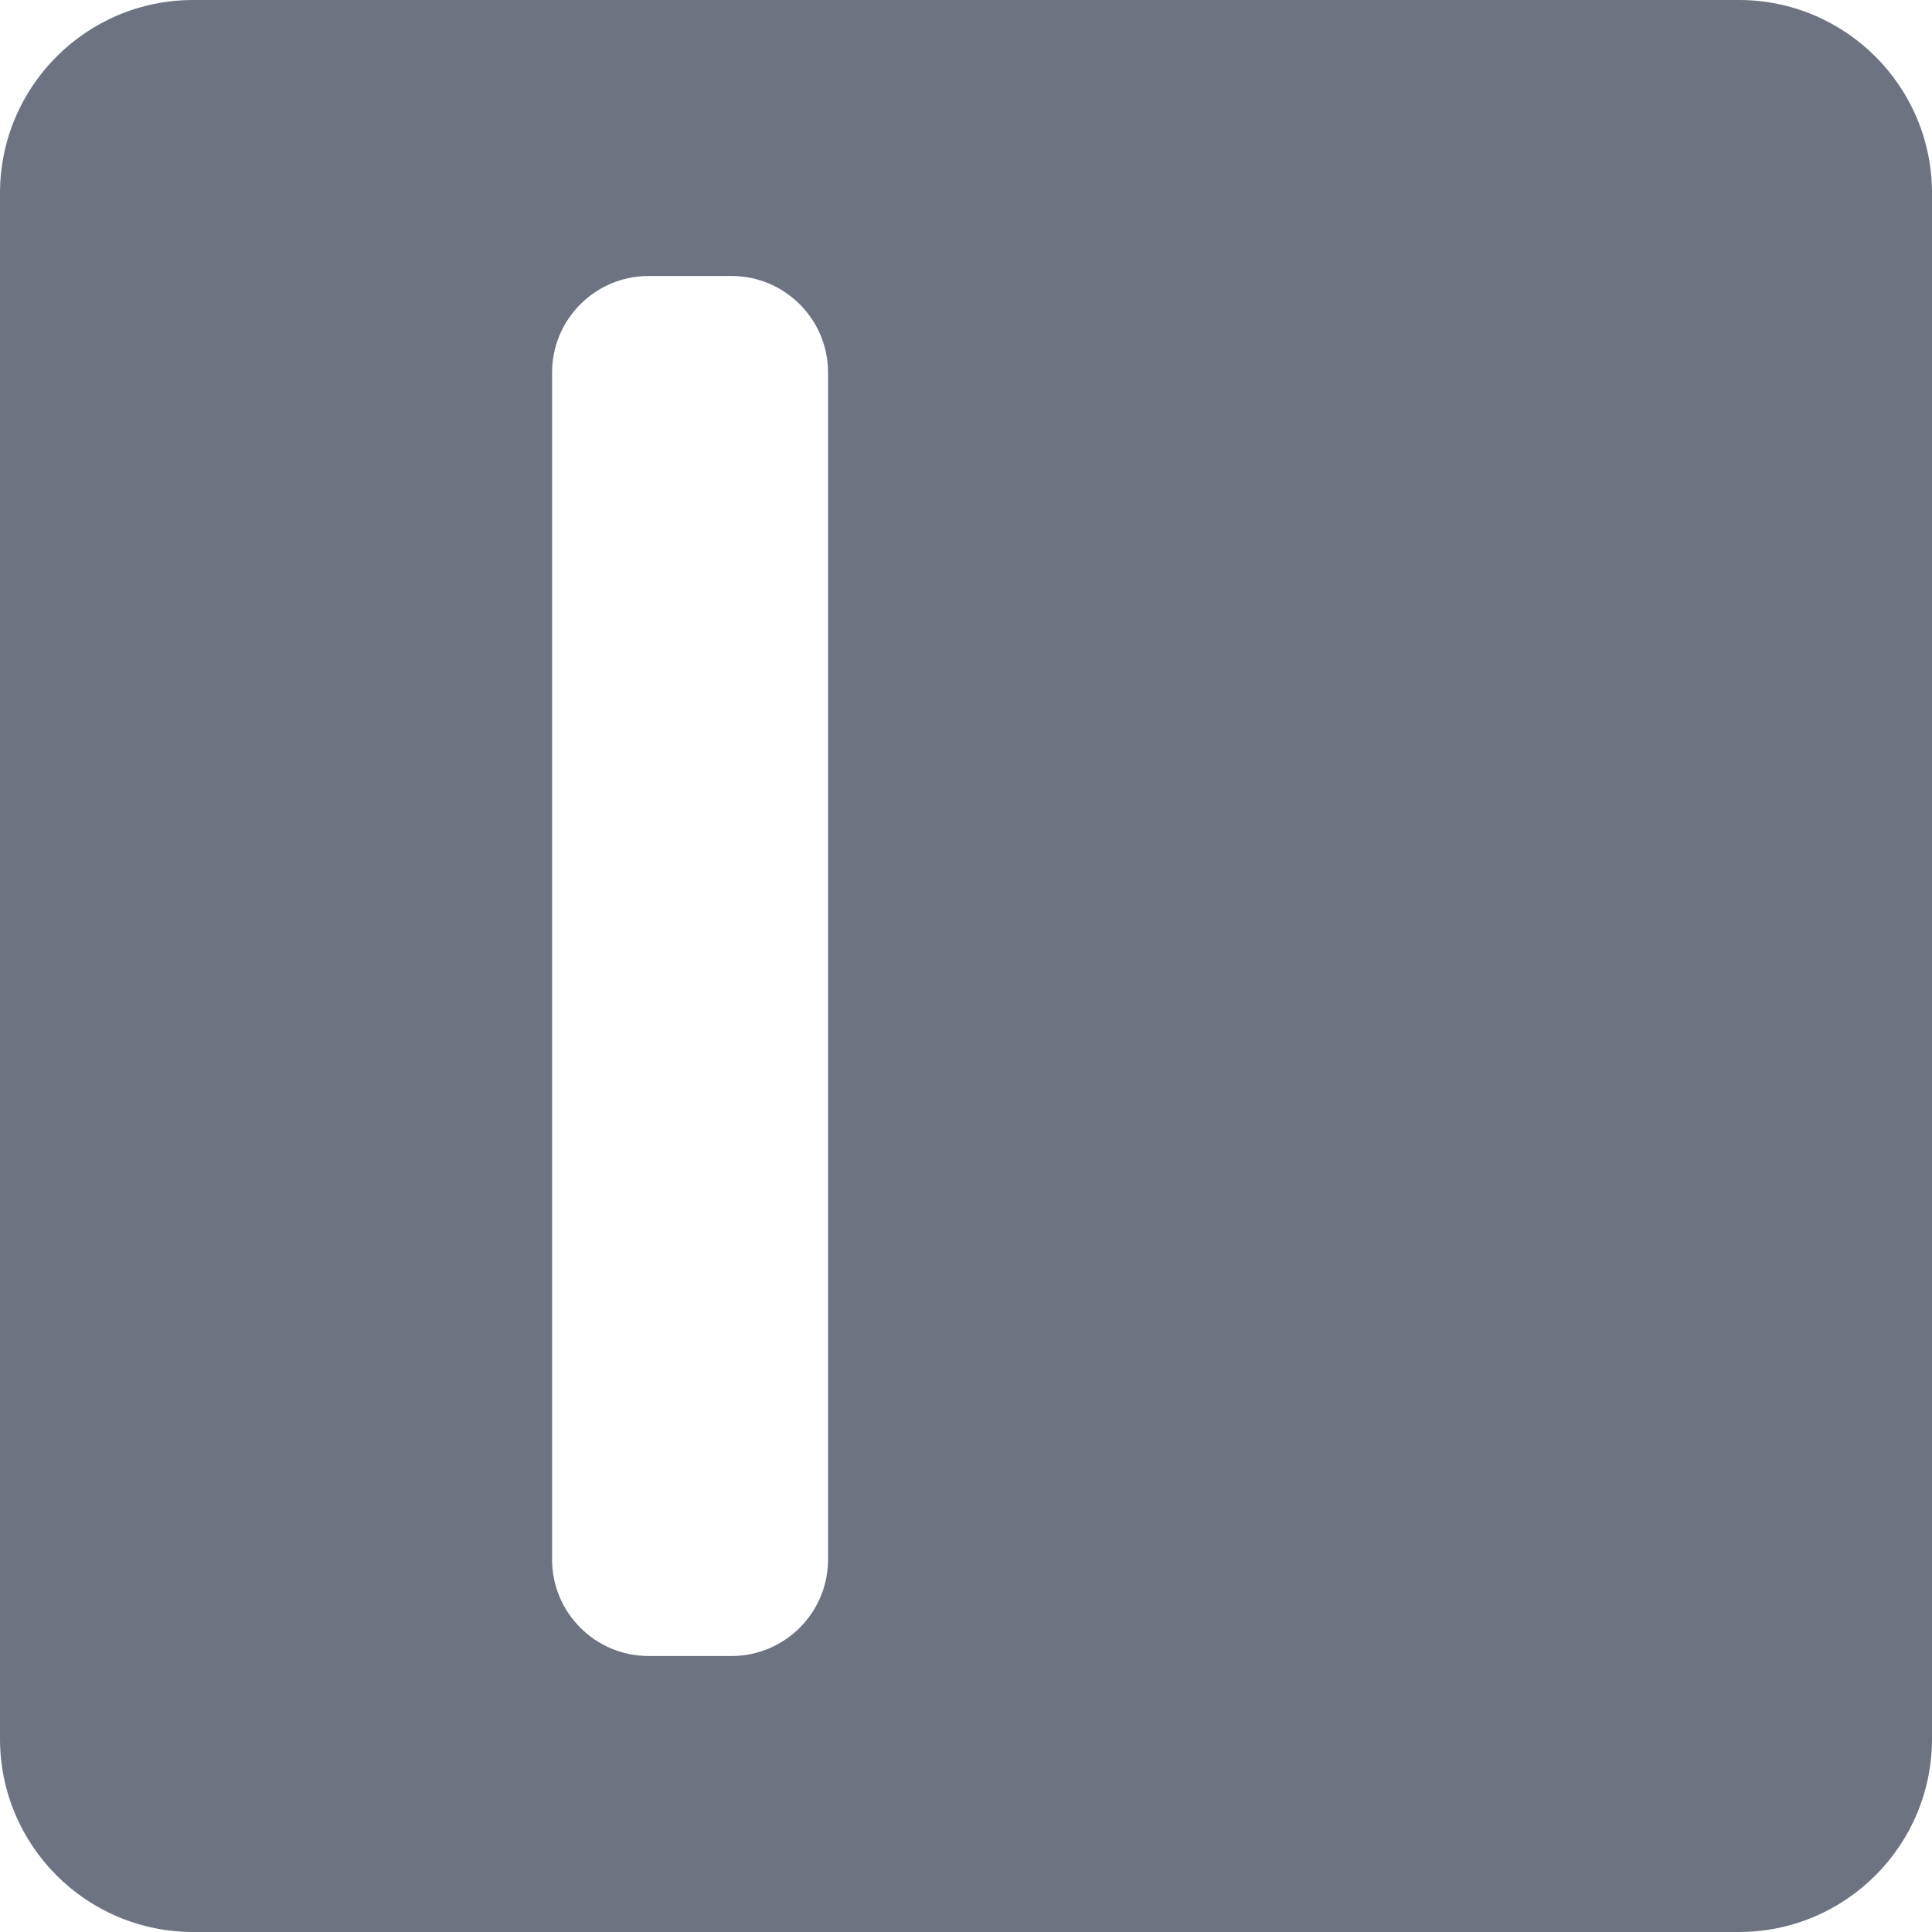 <svg width="20" height="20" viewBox="0 0 20 20" fill="none" xmlns="http://www.w3.org/2000/svg">
<path fill-rule="evenodd" clip-rule="evenodd" d="M2 0C0.895 0 0 0.895 0 2V18C0 19.105 0.895 20 2 20H18C19.105 20 20 19.105 20 18V2C20 0.895 19.105 0 18 0H2ZM6.715 2.857C6.162 2.857 5.715 3.305 5.715 3.857V16.143C5.715 16.695 6.162 17.143 6.715 17.143H7.572C8.124 17.143 8.572 16.695 8.572 16.143V3.857C8.572 3.305 8.124 2.857 7.572 2.857H6.715Z" fill="#6D7381"/>
</svg>
